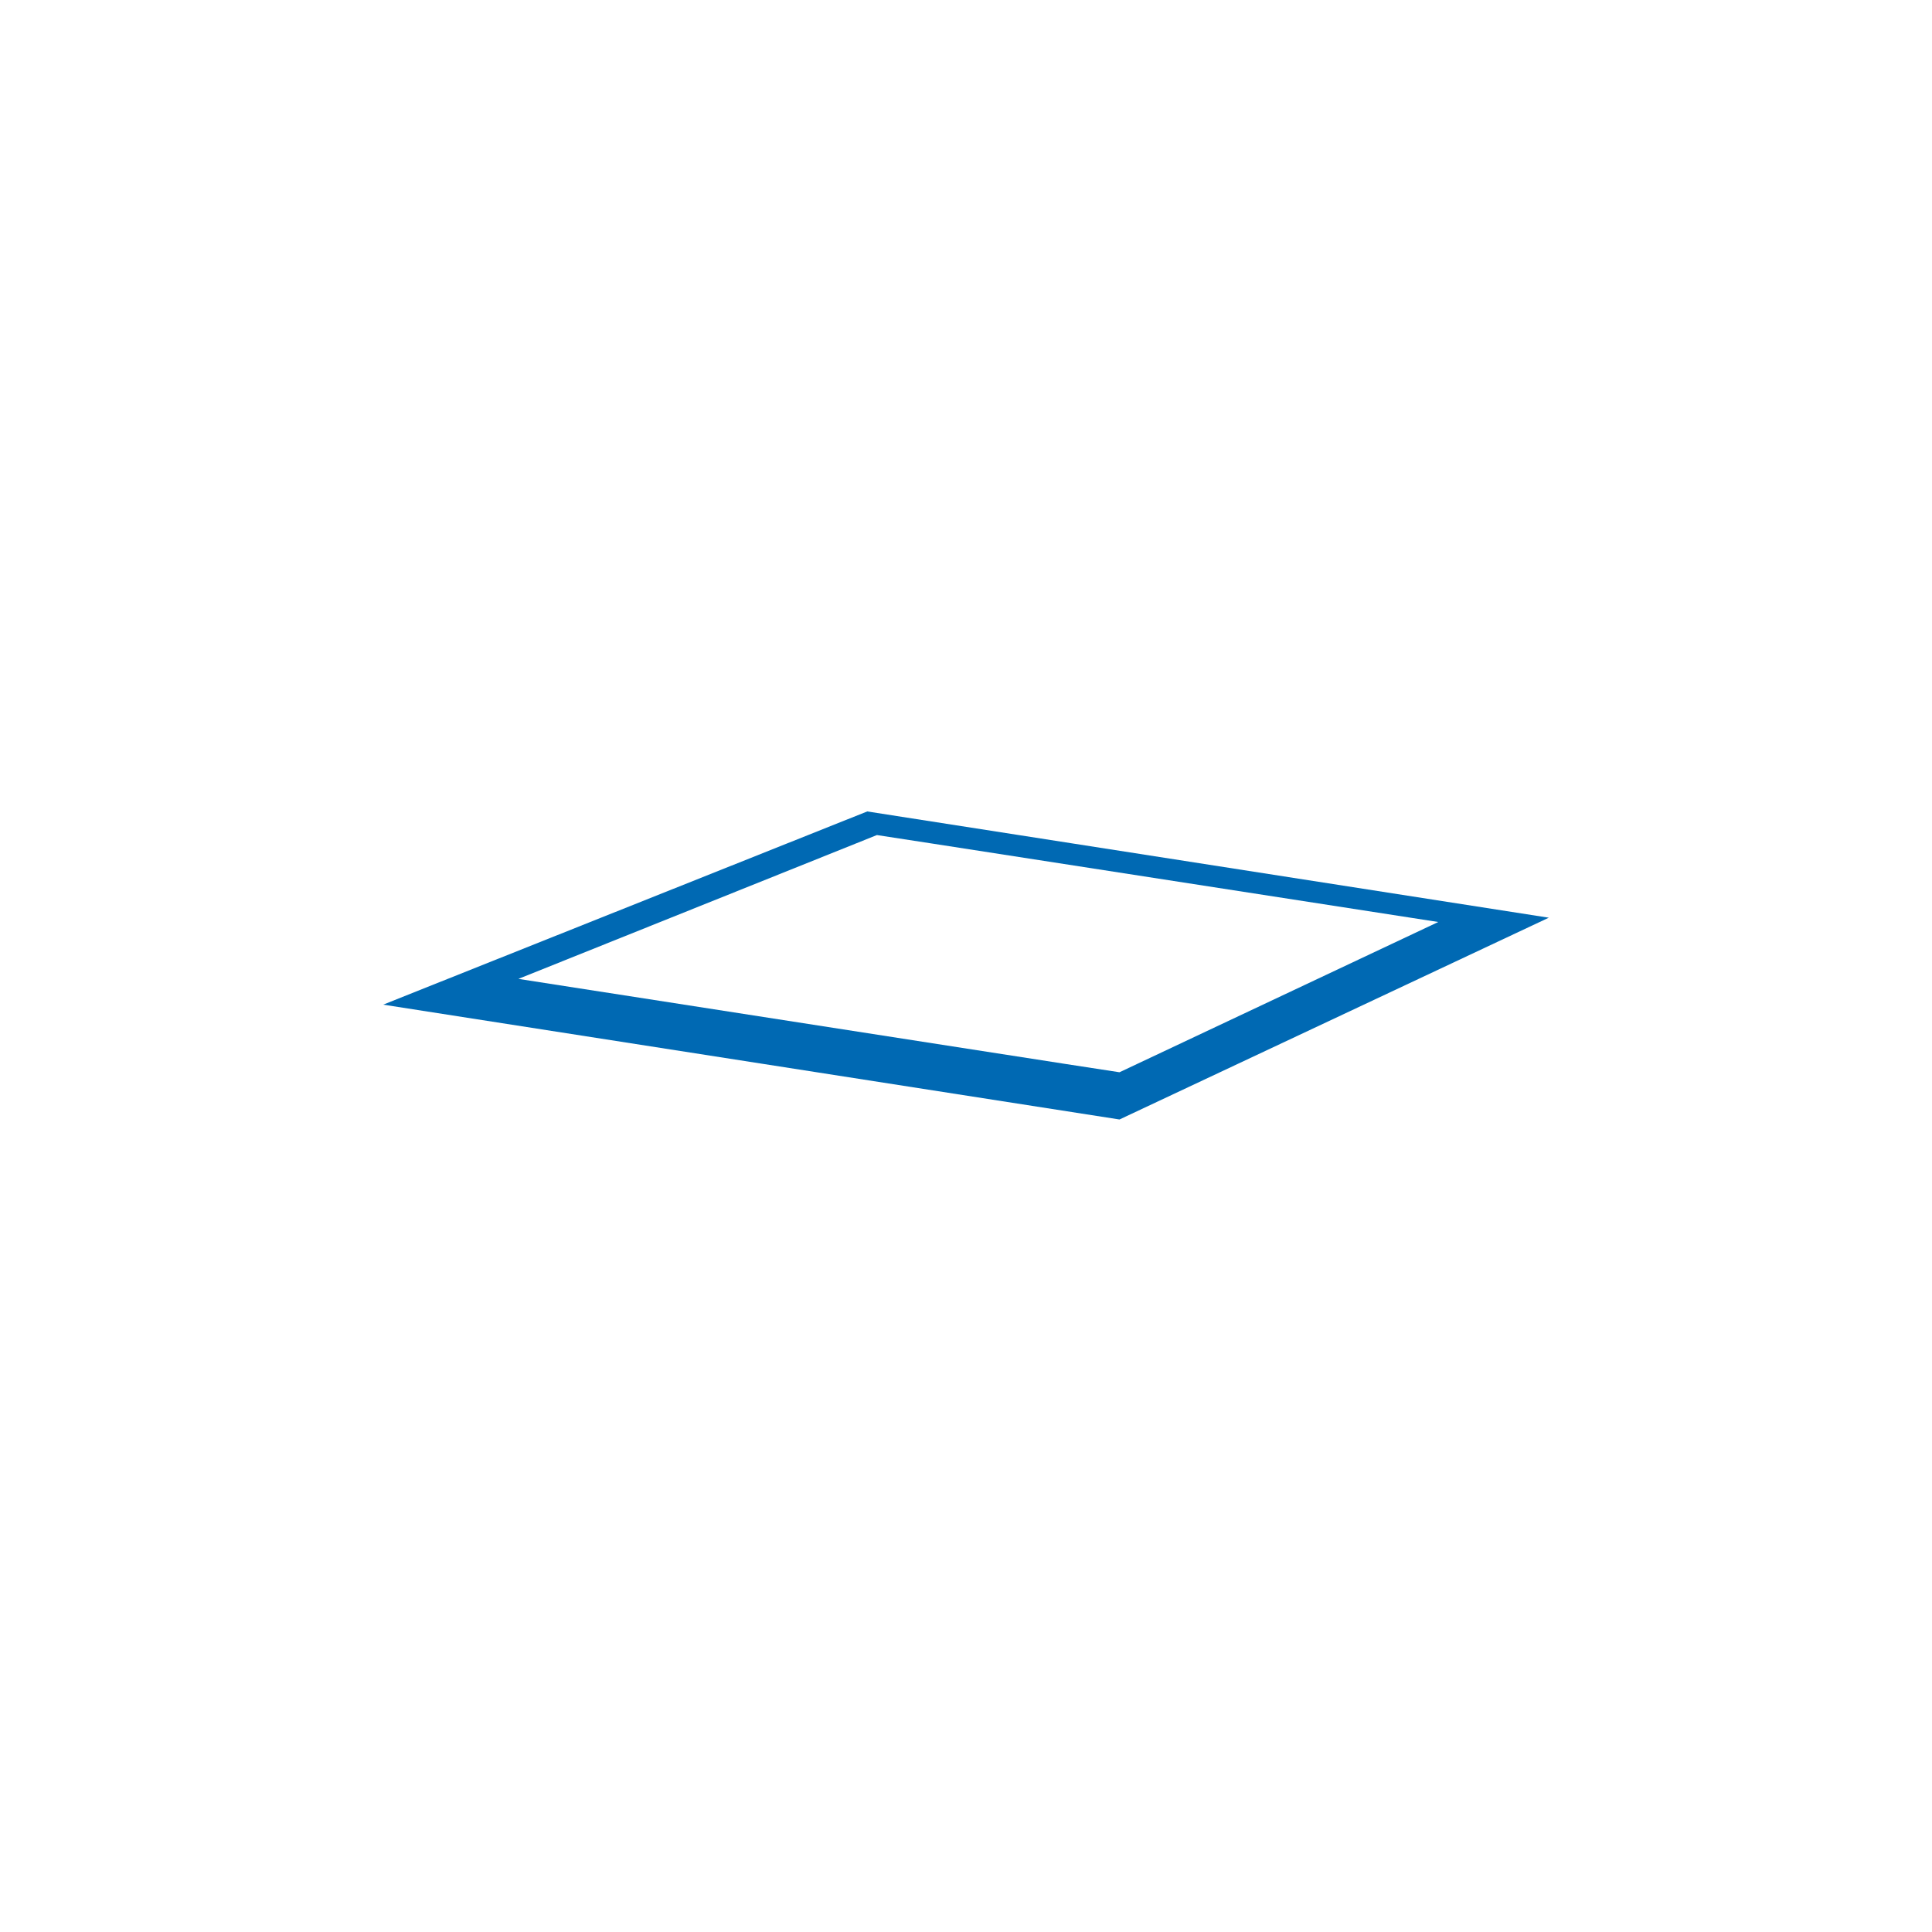 <?xml version="1.0" encoding="utf-8"?>
<!-- Generator: Adobe Illustrator 27.2.0, SVG Export Plug-In . SVG Version: 6.00 Build 0)  -->
<svg version="1.1" id="Ebene_1" xmlns="http://www.w3.org/2000/svg" xmlns:xlink="http://www.w3.org/1999/xlink" x="0px" y="0px"
	 viewBox="0 0 180 180" style="enable-background:new 0 0 180 180;" xml:space="preserve">
<style type="text/css">
	.st0{fill:#0069B3;}
</style>
<path class="st0" d="M80.8,75.6l-45.1,18l68.6,10.7l40-18.8L80.8,75.6z M104.3,99.9l-5.2-0.8l0,0l-50.8-7.9l33.4-13.4l5.2,0.8l0,0
	l47.1,7.3L104.3,99.9z"/>
</svg>
